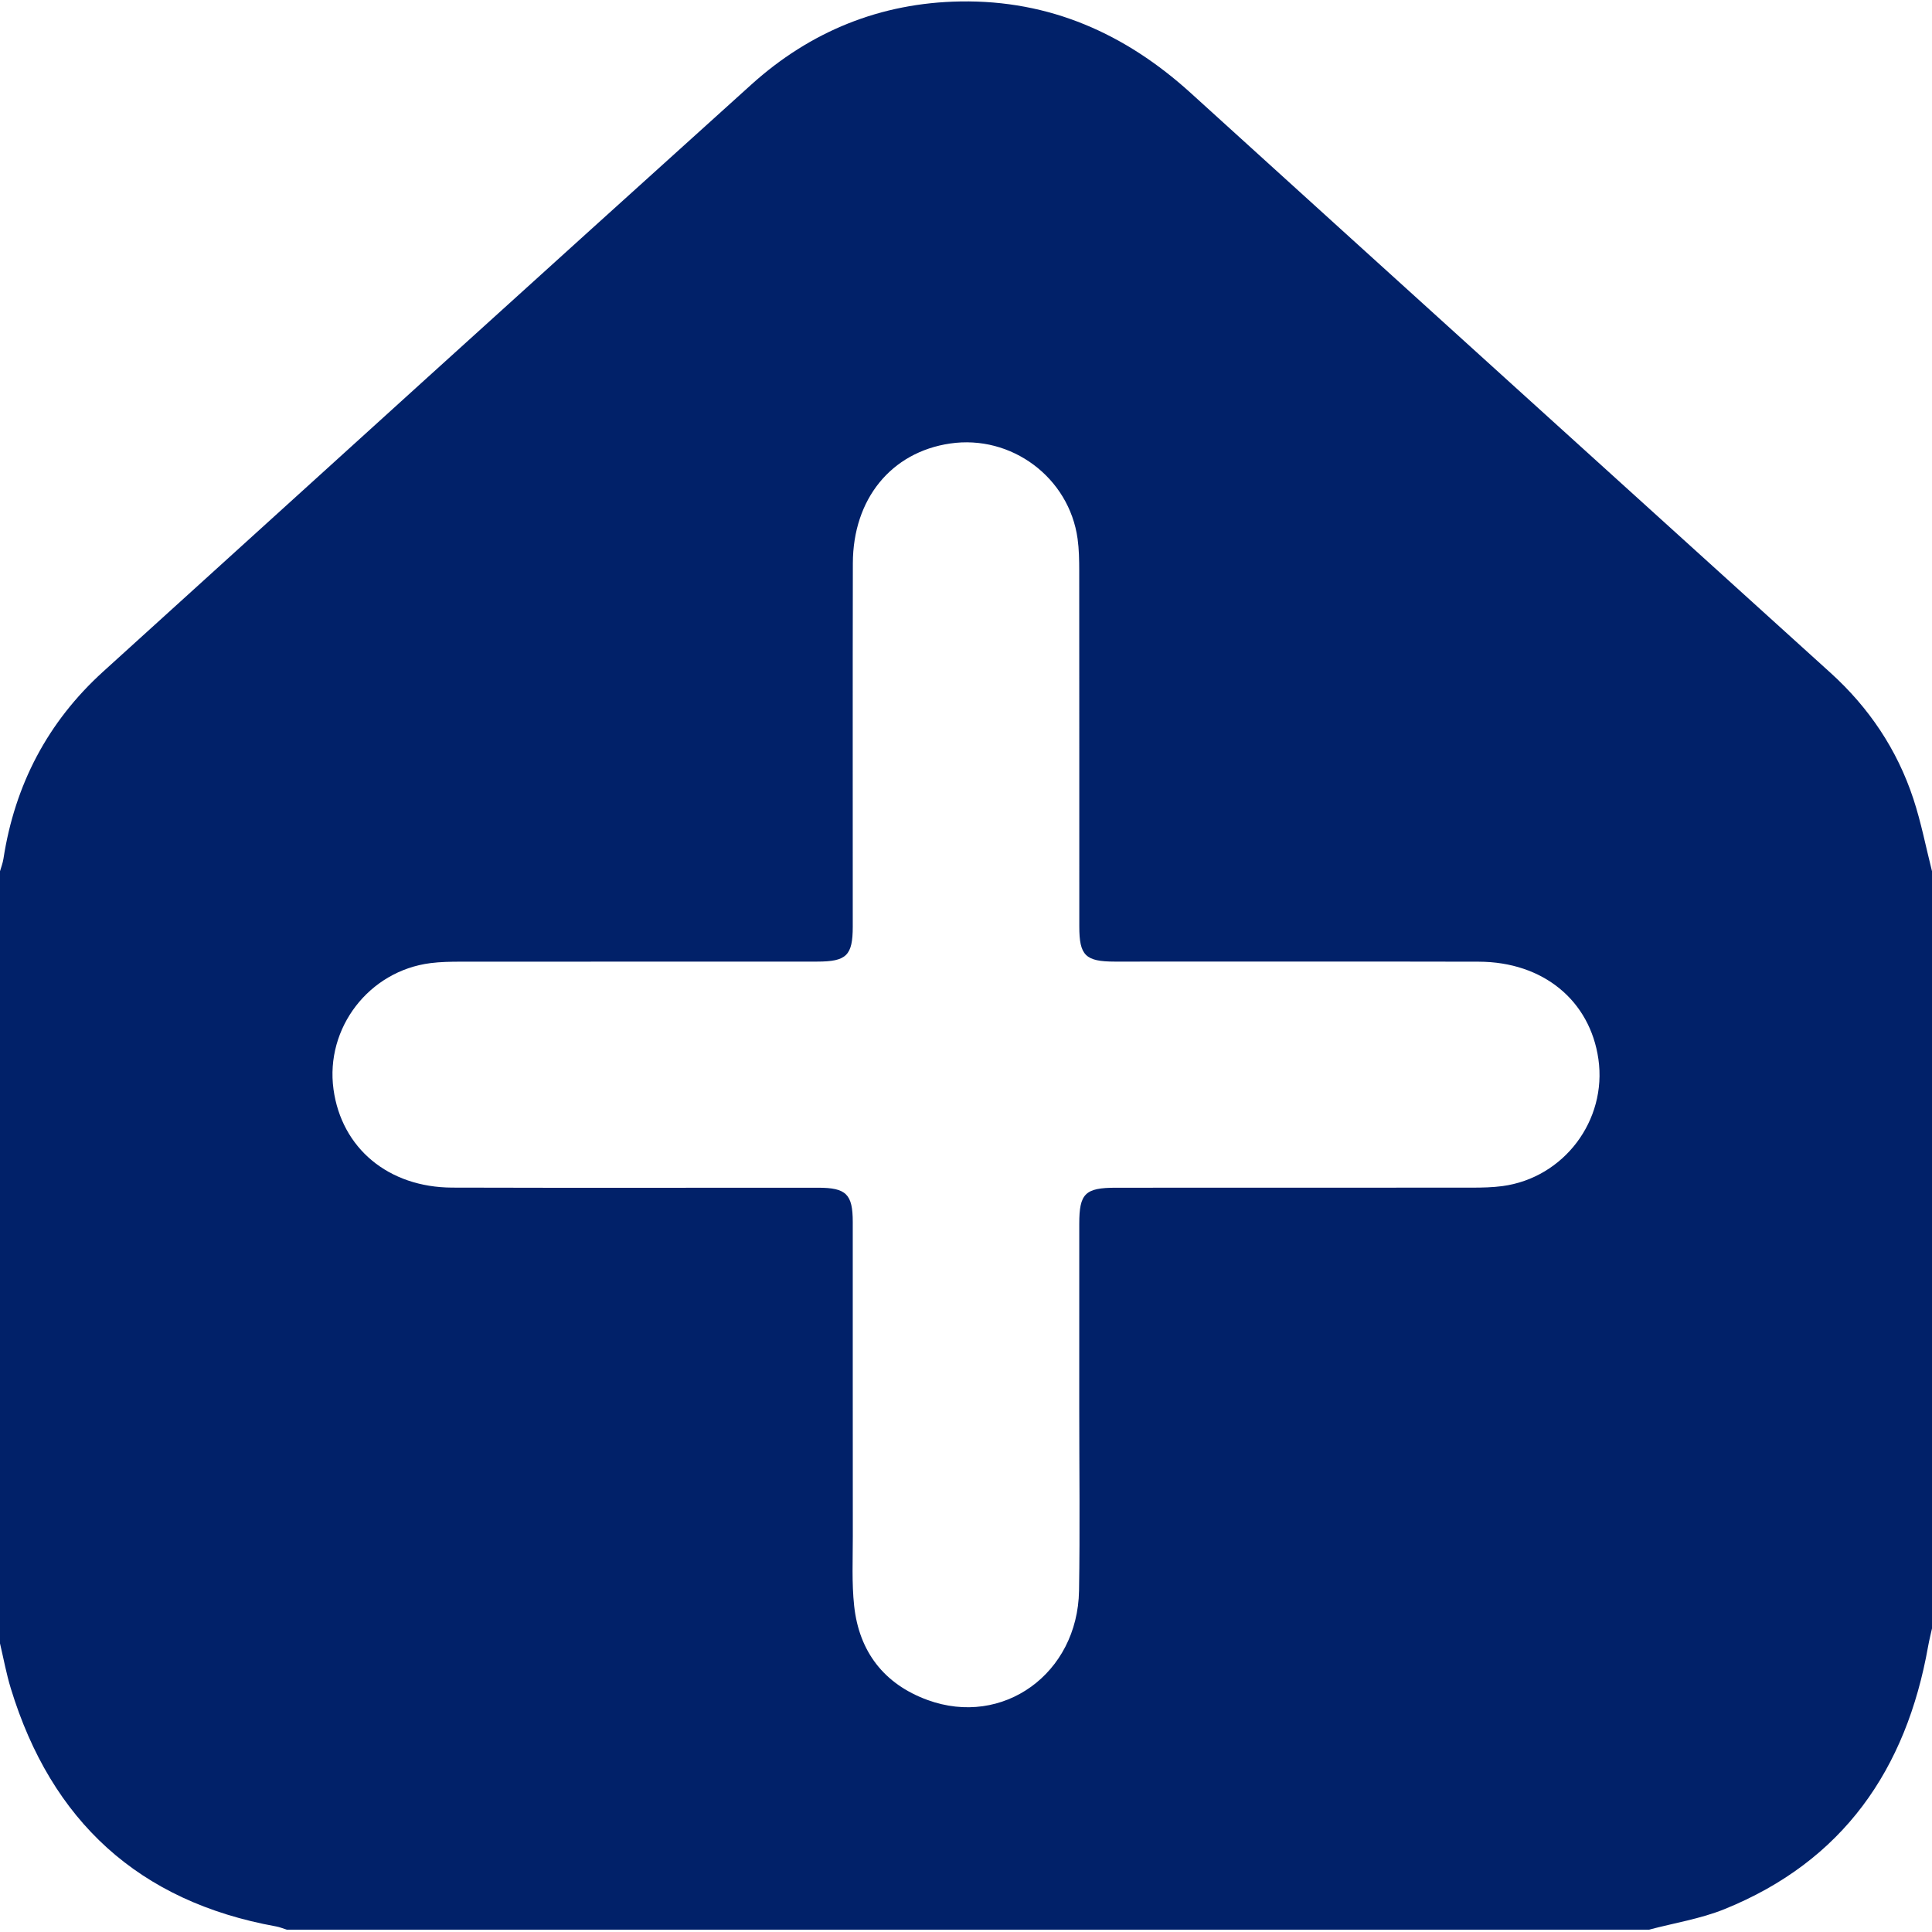 <?xml version="1.0" encoding="utf-8"?>
<!-- Generator: Adobe Illustrator 25.4.1, SVG Export Plug-In . SVG Version: 6.00 Build 0)  -->
<svg version="1.1" id="katman_1" xmlns="http://www.w3.org/2000/svg" xmlns:xlink="http://www.w3.org/1999/xlink" x="0px" y="0px"
	 viewBox="0 0 1024 1024" style="enable-background:new 0 0 1024 1024;" xml:space="preserve">
<style type="text/css">
	.st0{fill:#012169;}
</style>
<path class="st0" d="M1014.11,423.36c-8.6-26.08-23.5-48.28-43.92-66.77C857.16,254.2,744.09,151.86,631.17,49.34
	C596.46,17.82,556.38-0.01,509.04,0.77C466.68,1.46,429.5,16.6,398.25,44.8C283.53,148.3,169.1,252.12,54.68,355.96
	c-29.41,26.69-46.82,60-52.86,99.23c-0.34,2.24-1.2,4.4-1.82,6.6c0,136.42,0,272.83,0,409.25c1.89,7.98,3.35,16.09,5.75,23.92
	c21.47,70.18,67.74,112.92,140.6,126.09c1.93,0.35,3.77,1.13,5.66,1.72c240.67,0,481.33,0,722,0c13.36-3.55,27.28-5.74,39.99-10.88
	c62.87-25.44,96.36-74.03,107.94-139.31c0.57-3.19,1.37-6.34,2.07-9.51c0-133.75,0-267.51,0-401.26
	C1020.76,448.97,1018.25,435.9,1014.11,423.36z M796.3,628.66c-5.26,0.7-10.63,0.81-15.95,0.82c-62.98,0.05-125.95,0.02-188.93,0.04
	c-16.26,0-19.38,3.07-19.39,19.03c-0.02,32.59-0.01,65.19-0.01,97.78c-0.01,32.26,0.42,64.53-0.11,96.78
	c-0.72,43.99-40.37,72.56-80.38,57.89c-22.97-8.42-36.2-25.6-38.81-49.87c-1.31-12.18-0.7-24.58-0.71-36.88
	c-0.06-55.54-0.01-111.09-0.03-166.63c-0.01-14.66-3.48-18.1-18.31-18.1c-64.64-0.02-129.28,0.13-193.93-0.06
	c-33.91-0.1-58.71-20.91-62.98-52.12c-4.44-32.46,18.78-62.74,51.44-66.87c5.27-0.67,10.63-0.75,15.96-0.76
	c62.98-0.05,125.95-0.02,188.93-0.04c15.58,0,18.88-3.24,18.89-18.53c0.02-64.19-0.09-128.38,0.05-192.57
	c0.07-34.14,20.34-58.88,51.49-63.49c32.5-4.81,63.15,17.98,67.63,50.49c0.77,5.57,0.85,11.27,0.86,16.92
	c0.06,62.86,0.02,125.72,0.04,188.58c0,15.37,3.27,18.6,18.81,18.6c64.31,0.02,128.62-0.1,192.93,0.05
	c34.08,0.08,58.94,20.55,63.4,51.64C851.83,593.84,828.88,624.3,796.3,628.66z"/>
</svg>
